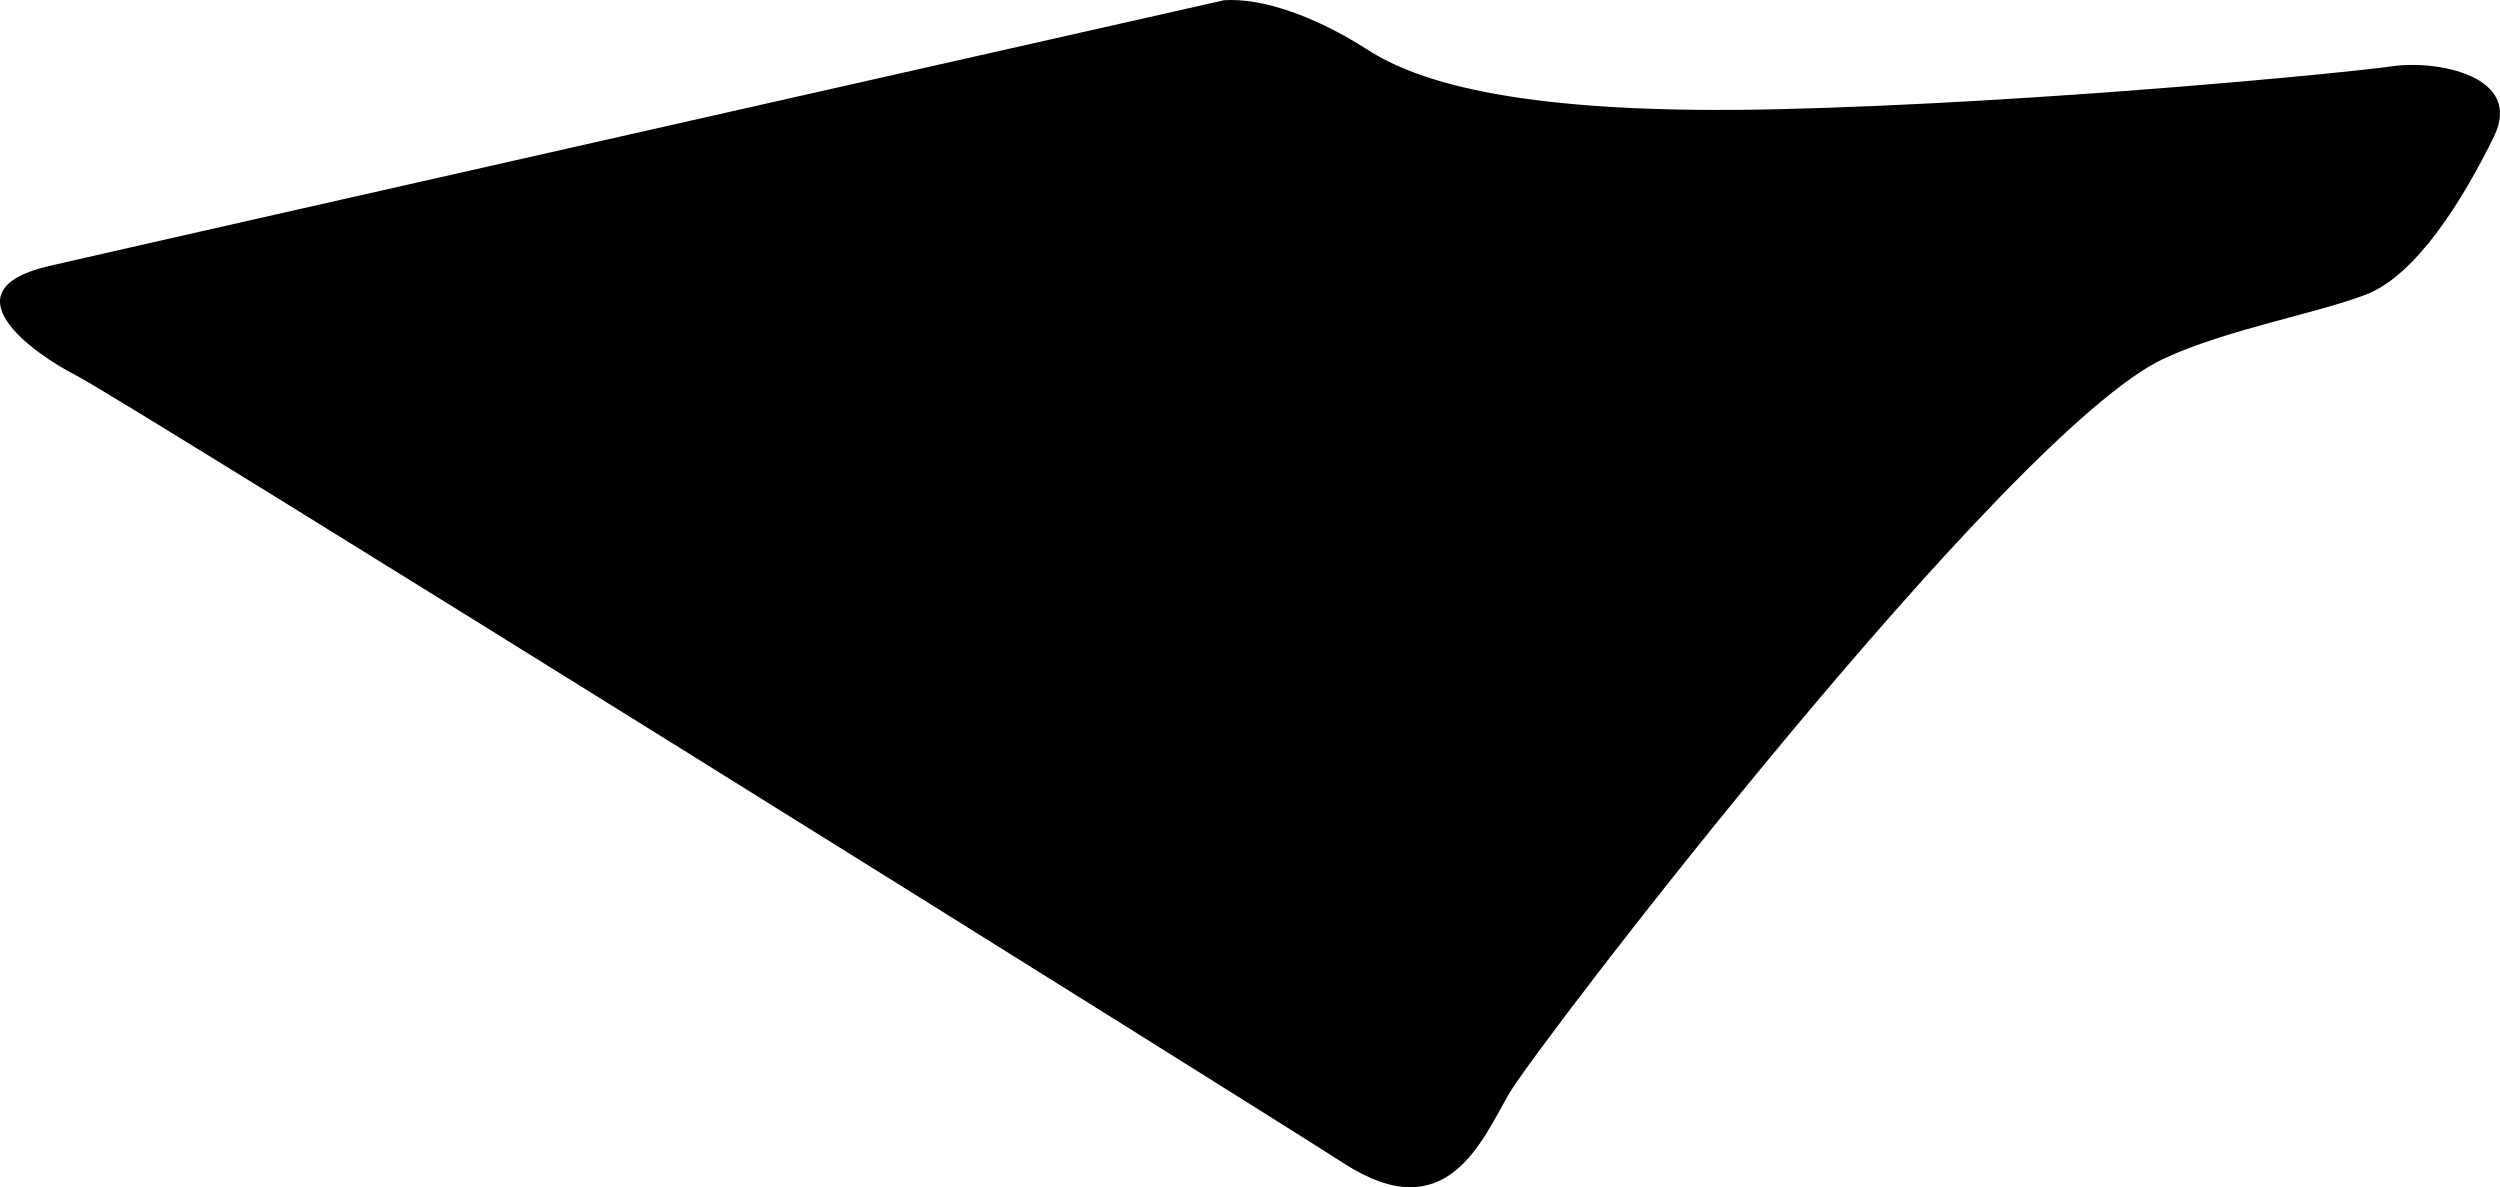 <?xml version="1.0" encoding="utf-8"?>
<!-- Generator: Adobe Illustrator 16.0.0, SVG Export Plug-In . SVG Version: 6.00 Build 0)  -->
<!DOCTYPE svg PUBLIC "-//W3C//DTD SVG 1.1//EN" "http://www.w3.org/Graphics/SVG/1.1/DTD/svg11.dtd">
<svg version="1.1" id="Layer_1" xmlns="http://www.w3.org/2000/svg" xmlns:xlink="http://www.w3.org/1999/xlink" x="0px" y="0px"
	 width="876.102px" height="416.047px" viewBox="0 0 876.102 416.047" enable-background="new 0 0 876.102 416.047"
	 xml:space="preserve">
<path d="M838.353,23.218c-15.407,2.246-124.026,12.854-214.459,15.037c-90.434,2.185-126.734-9.305-144.68-20.851
	C461.264,5.86,442.45-0.837,428.947,0.084c0,0-375.312,84.681-411.846,93.159c-36.53,8.481-5.483,30.7,9.808,38.439
	c15.294,7.734,408.344,253.056,444.234,276.144c35.896,23.088,48.135-8.072,57.771-24.691
	c9.644-16.623,174.898-232.217,229.438-257.487c22.144-10.26,52.81-15.577,70.7-22.384c17.893-6.81,34.397-33.876,44.901-55.342
	C884.466,26.456,853.763,20.97,838.353,23.218z"/>
</svg>
